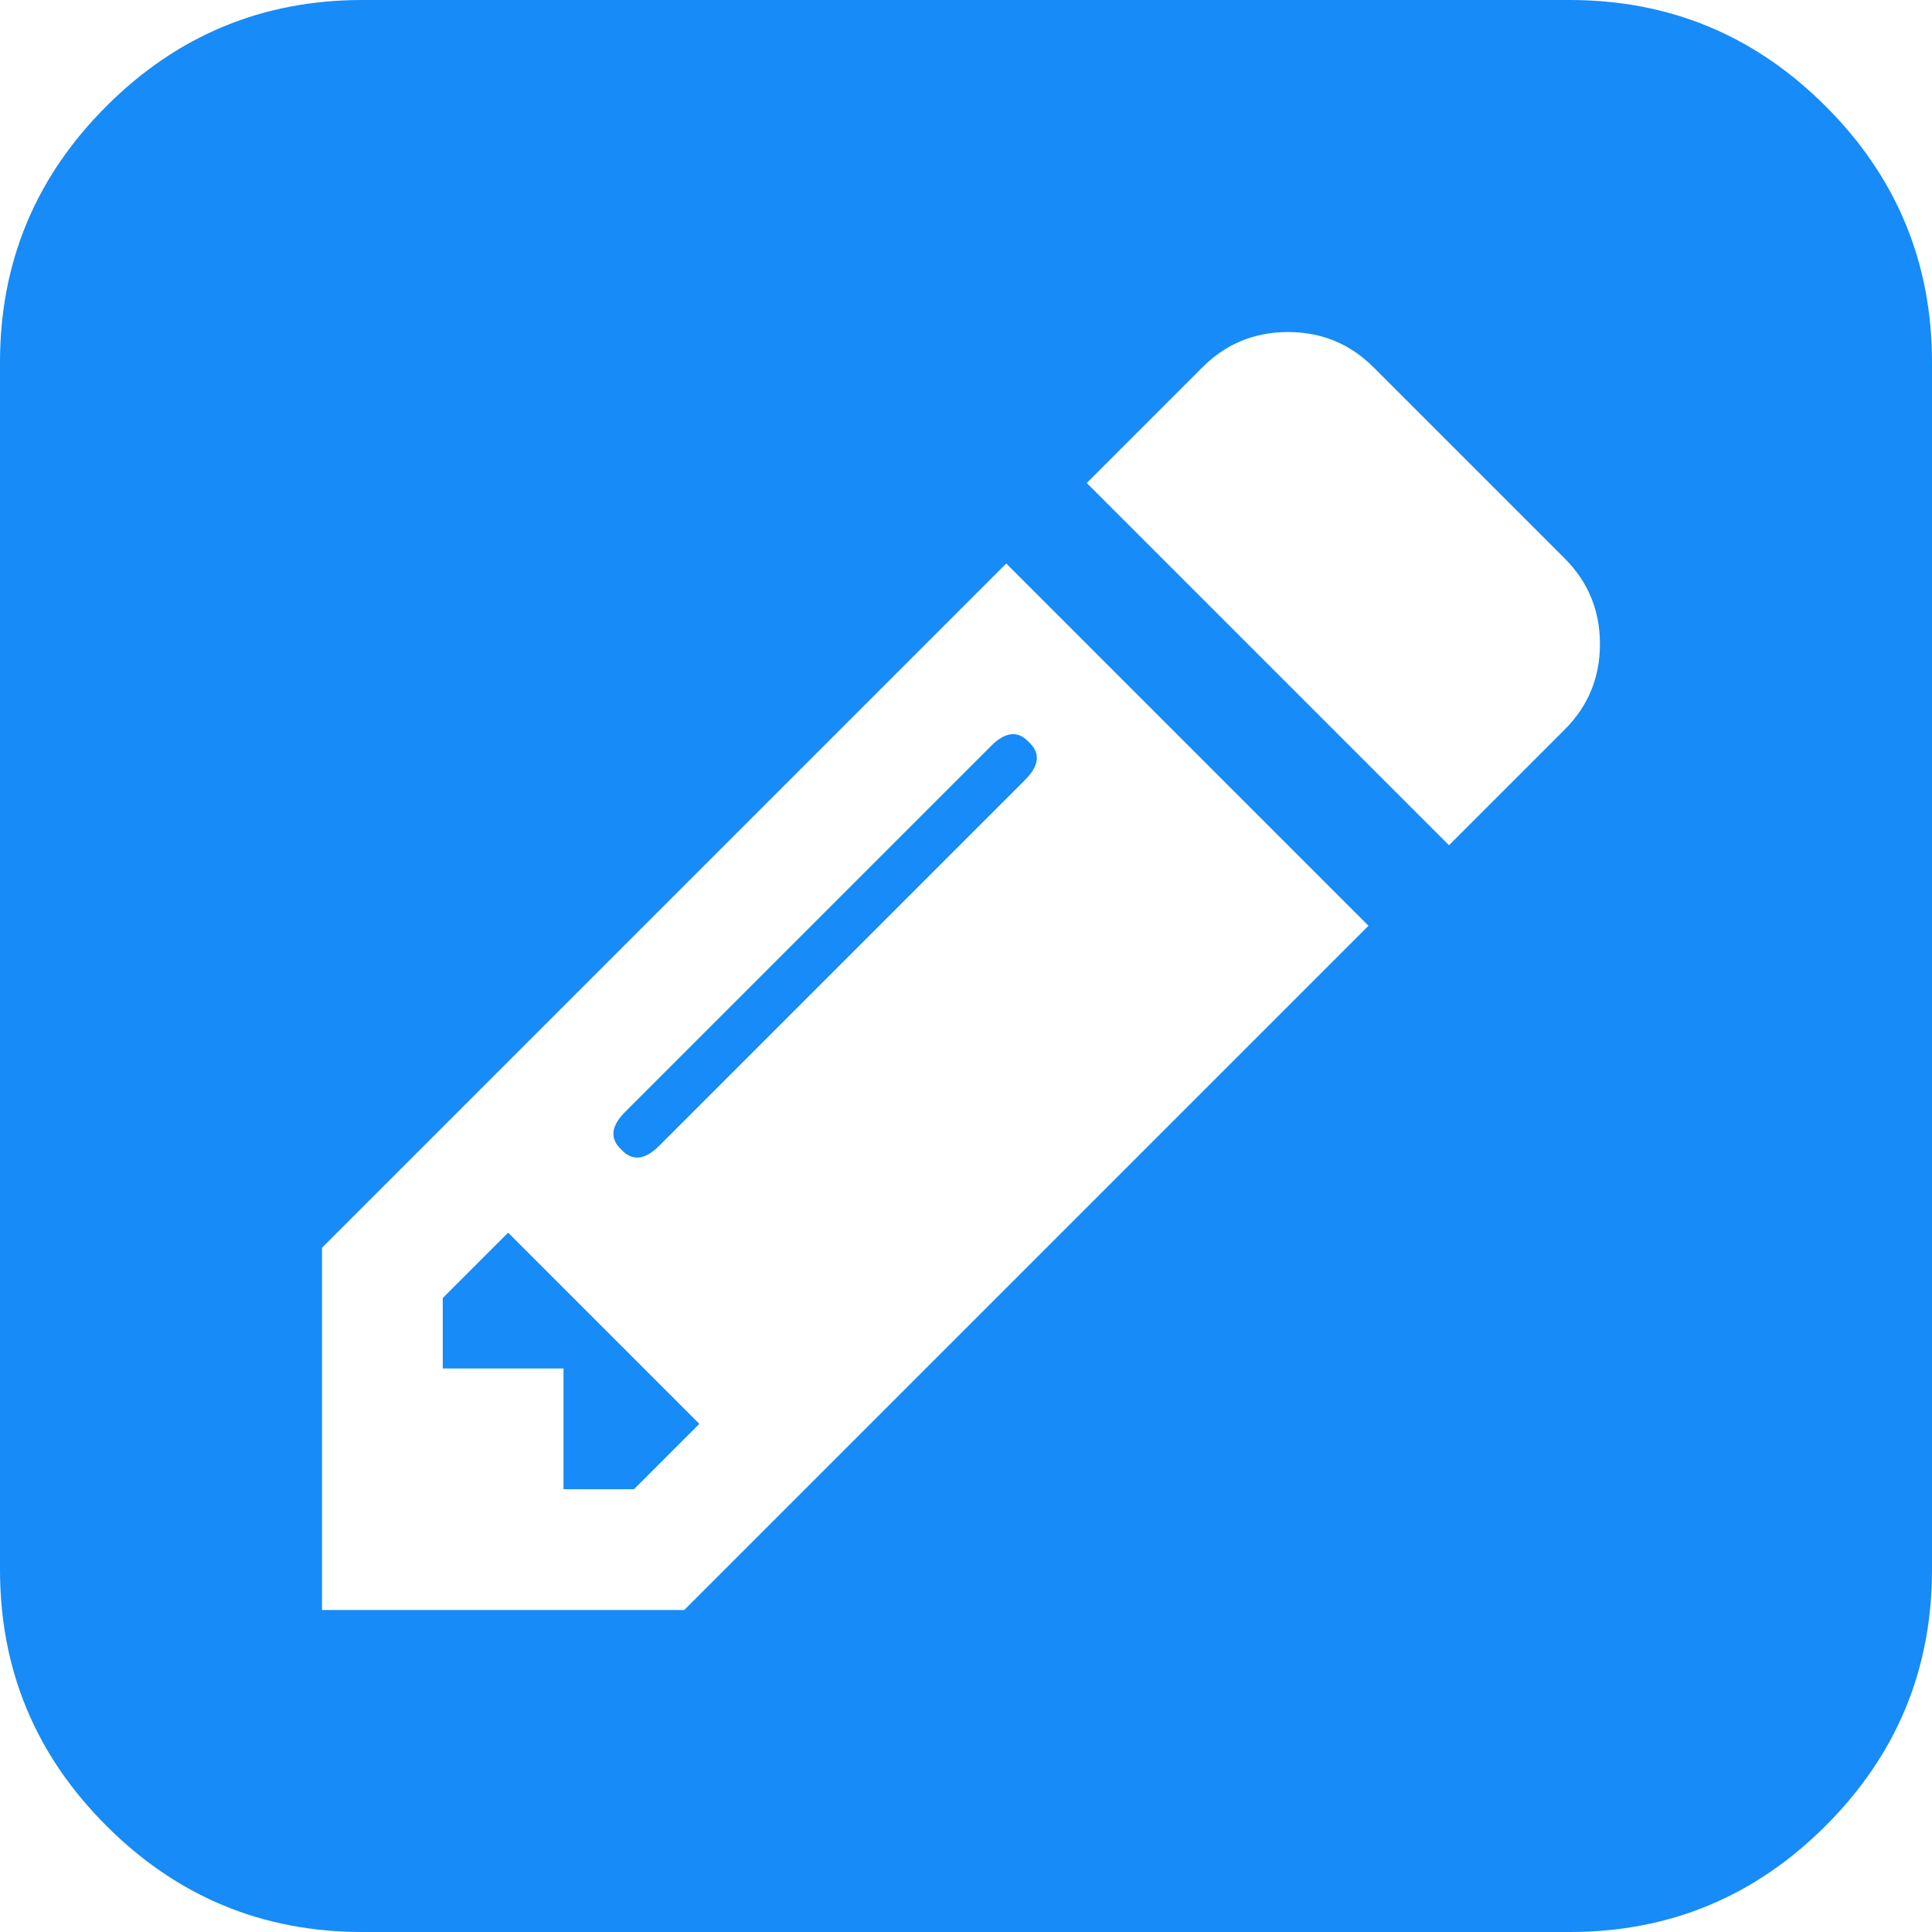 <svg width="60" height="60" viewBox="0 0 60 60" fill="none" xmlns="http://www.w3.org/2000/svg">
<path d="M15.781 38.281L21.719 44.219L19.688 46.25H17.5V42.5H13.75V40.312L15.781 38.281ZM31.953 23.047C32.318 23.385 32.279 23.776 31.836 24.219L20.469 35.586C20.026 36.029 19.635 36.068 19.297 35.703C18.932 35.365 18.971 34.974 19.414 34.531L30.781 23.164C31.224 22.721 31.615 22.682 31.953 23.047ZM21.25 50L42.5 28.75L31.25 17.5L10 38.75V50H21.25ZM45 26.25L48.594 22.656C49.323 21.927 49.688 21.042 49.688 20C49.688 18.958 49.323 18.073 48.594 17.344L42.656 11.406C41.927 10.677 41.042 10.312 40 10.312C38.958 10.312 38.073 10.677 37.344 11.406L33.75 15L45 26.25ZM60 11.25V48.75C60 51.849 58.9 54.499 56.699 56.699C54.499 58.9 51.849 60 48.75 60H11.25C8.151 60 5.501 58.9 3.301 56.699C1.1 54.499 0 51.849 0 48.75V11.25C0 8.151 1.1 5.501 3.301 3.301C5.501 1.1 8.151 0 11.25 0H48.75C51.849 0 54.499 1.1 56.699 3.301C58.9 5.501 60 8.151 60 11.25Z" fill="#178BF7"/>
</svg>
